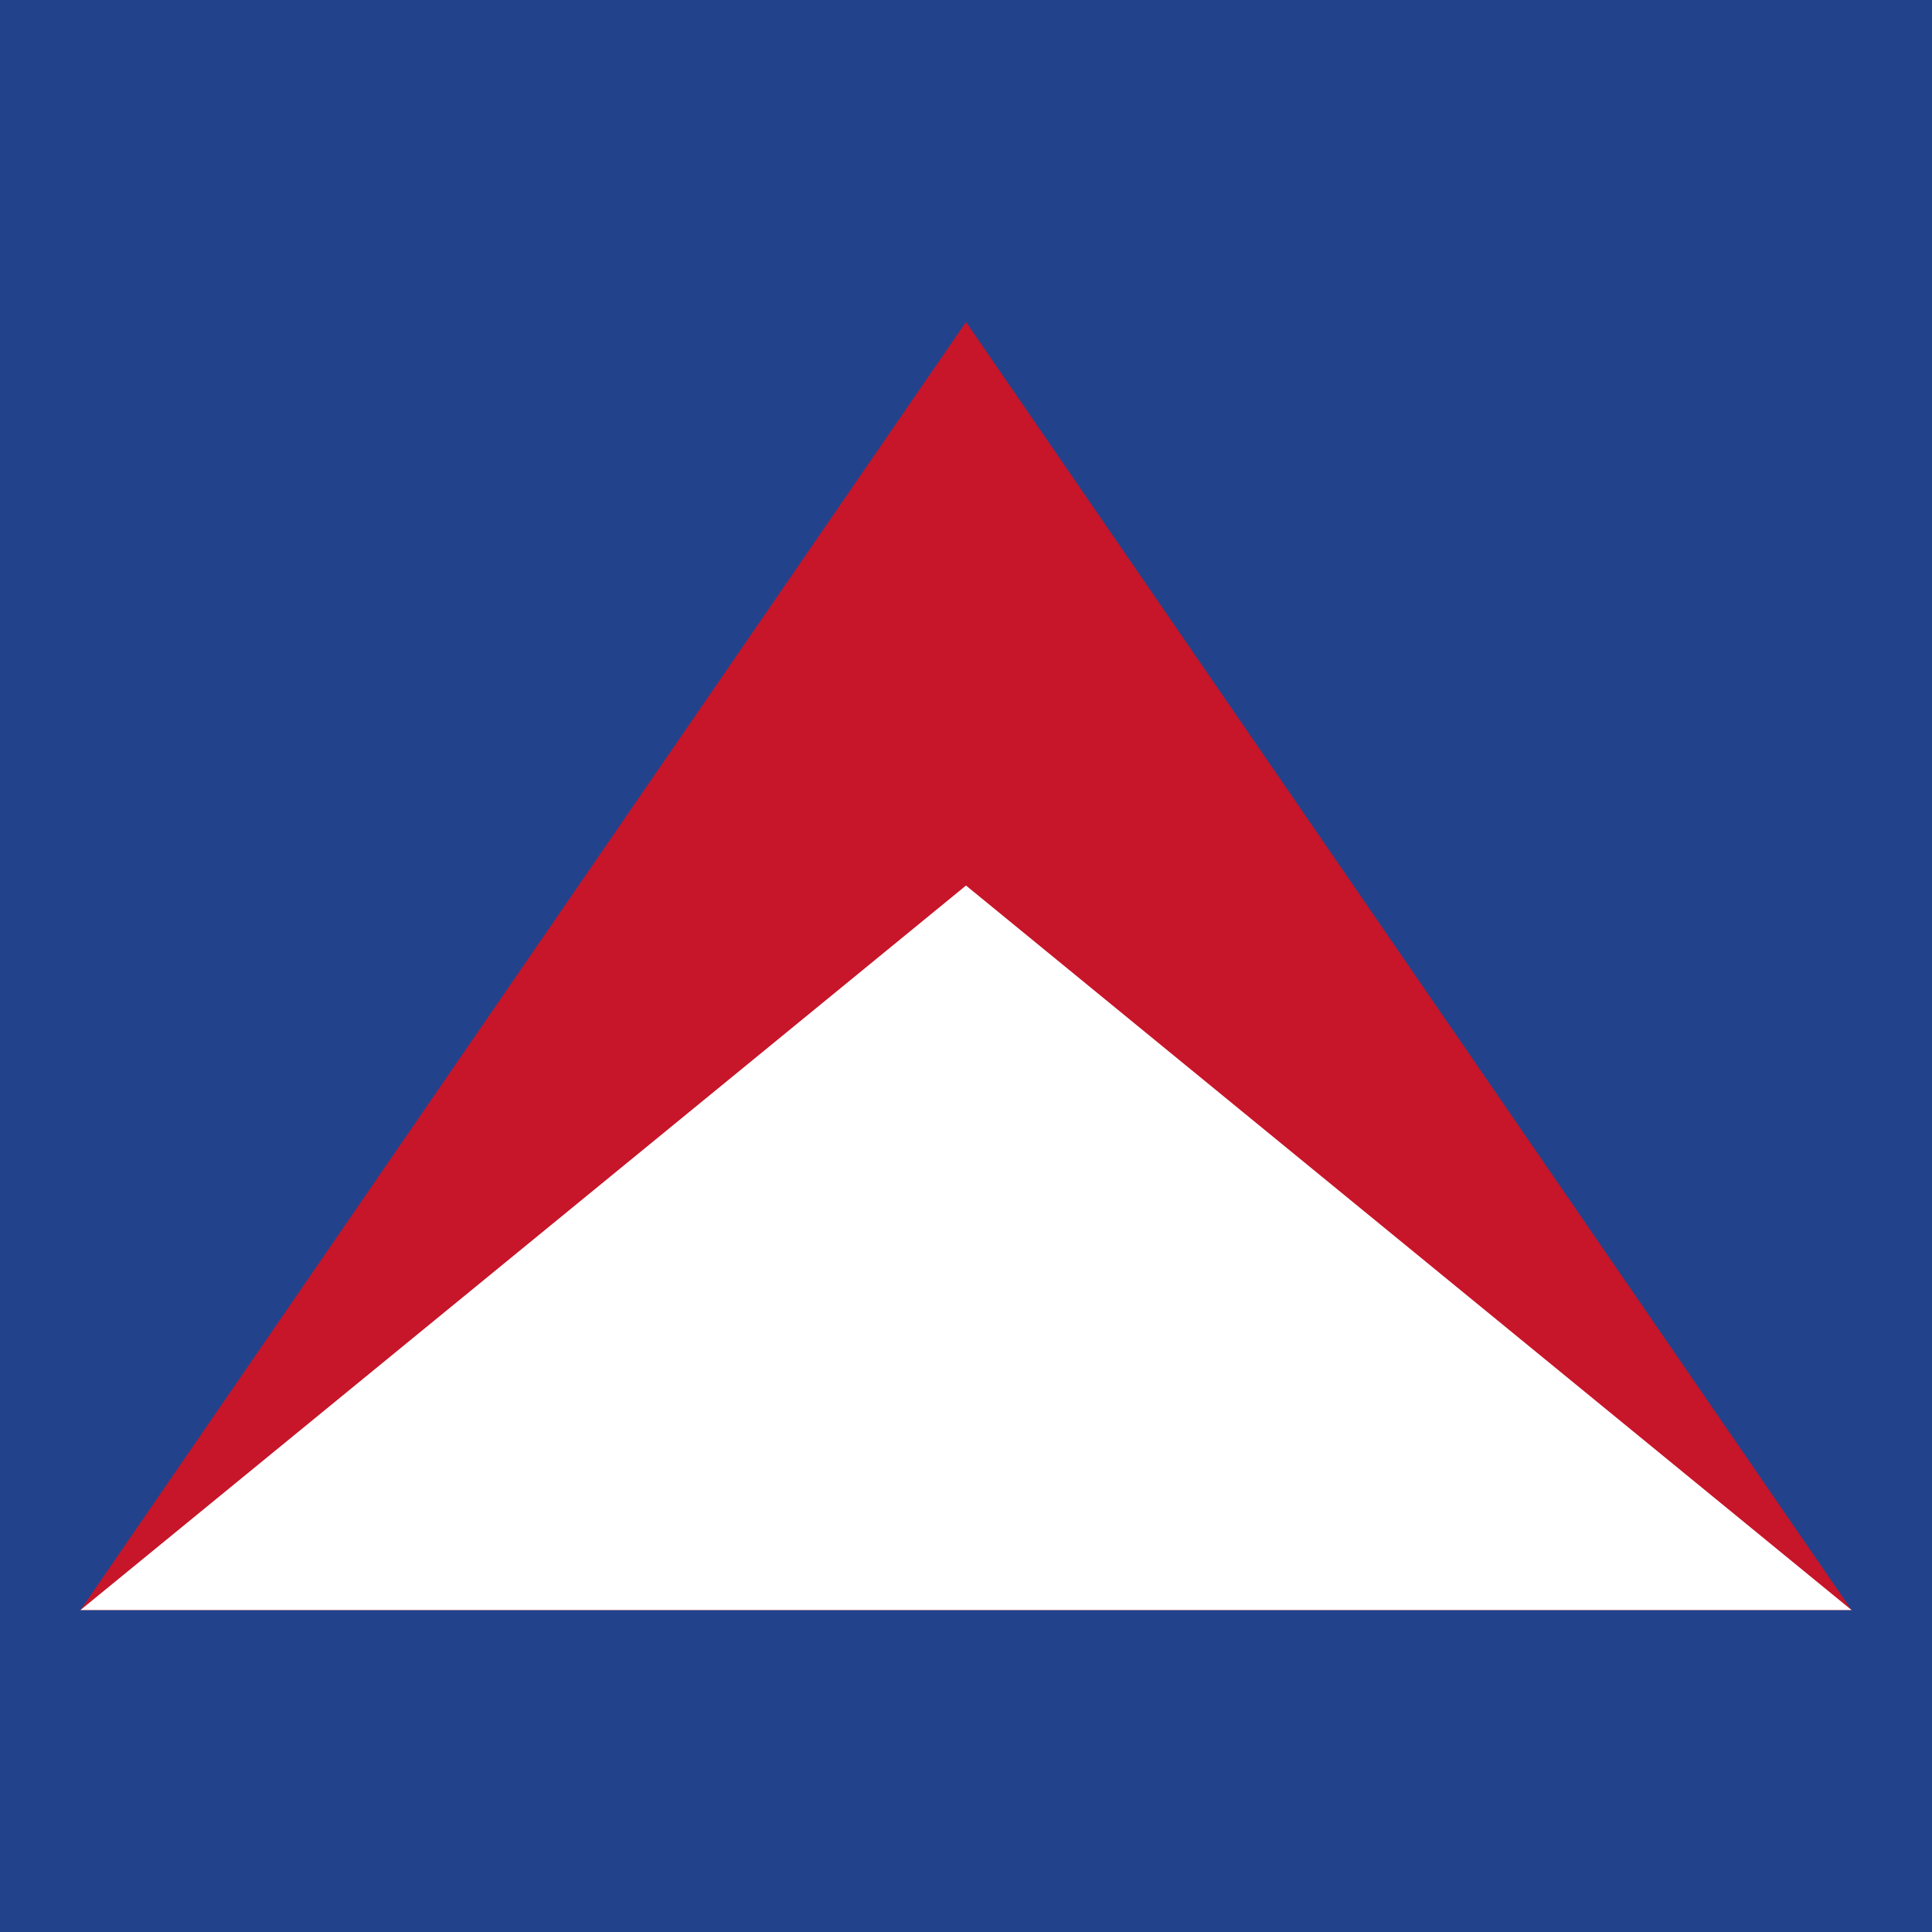 <svg width="20" height="20" viewBox="0 0 20 20" fill="none" xmlns="http://www.w3.org/2000/svg"><rect width="20" height="20" fill="#22438B"/><path d="M10 3.333L0.833 16.667H19.167L10 3.333Z" fill="#C7152A"/><path d="M10 9.167L0.833 16.667H19.167L10 9.167Z" fill="white"/></svg>
